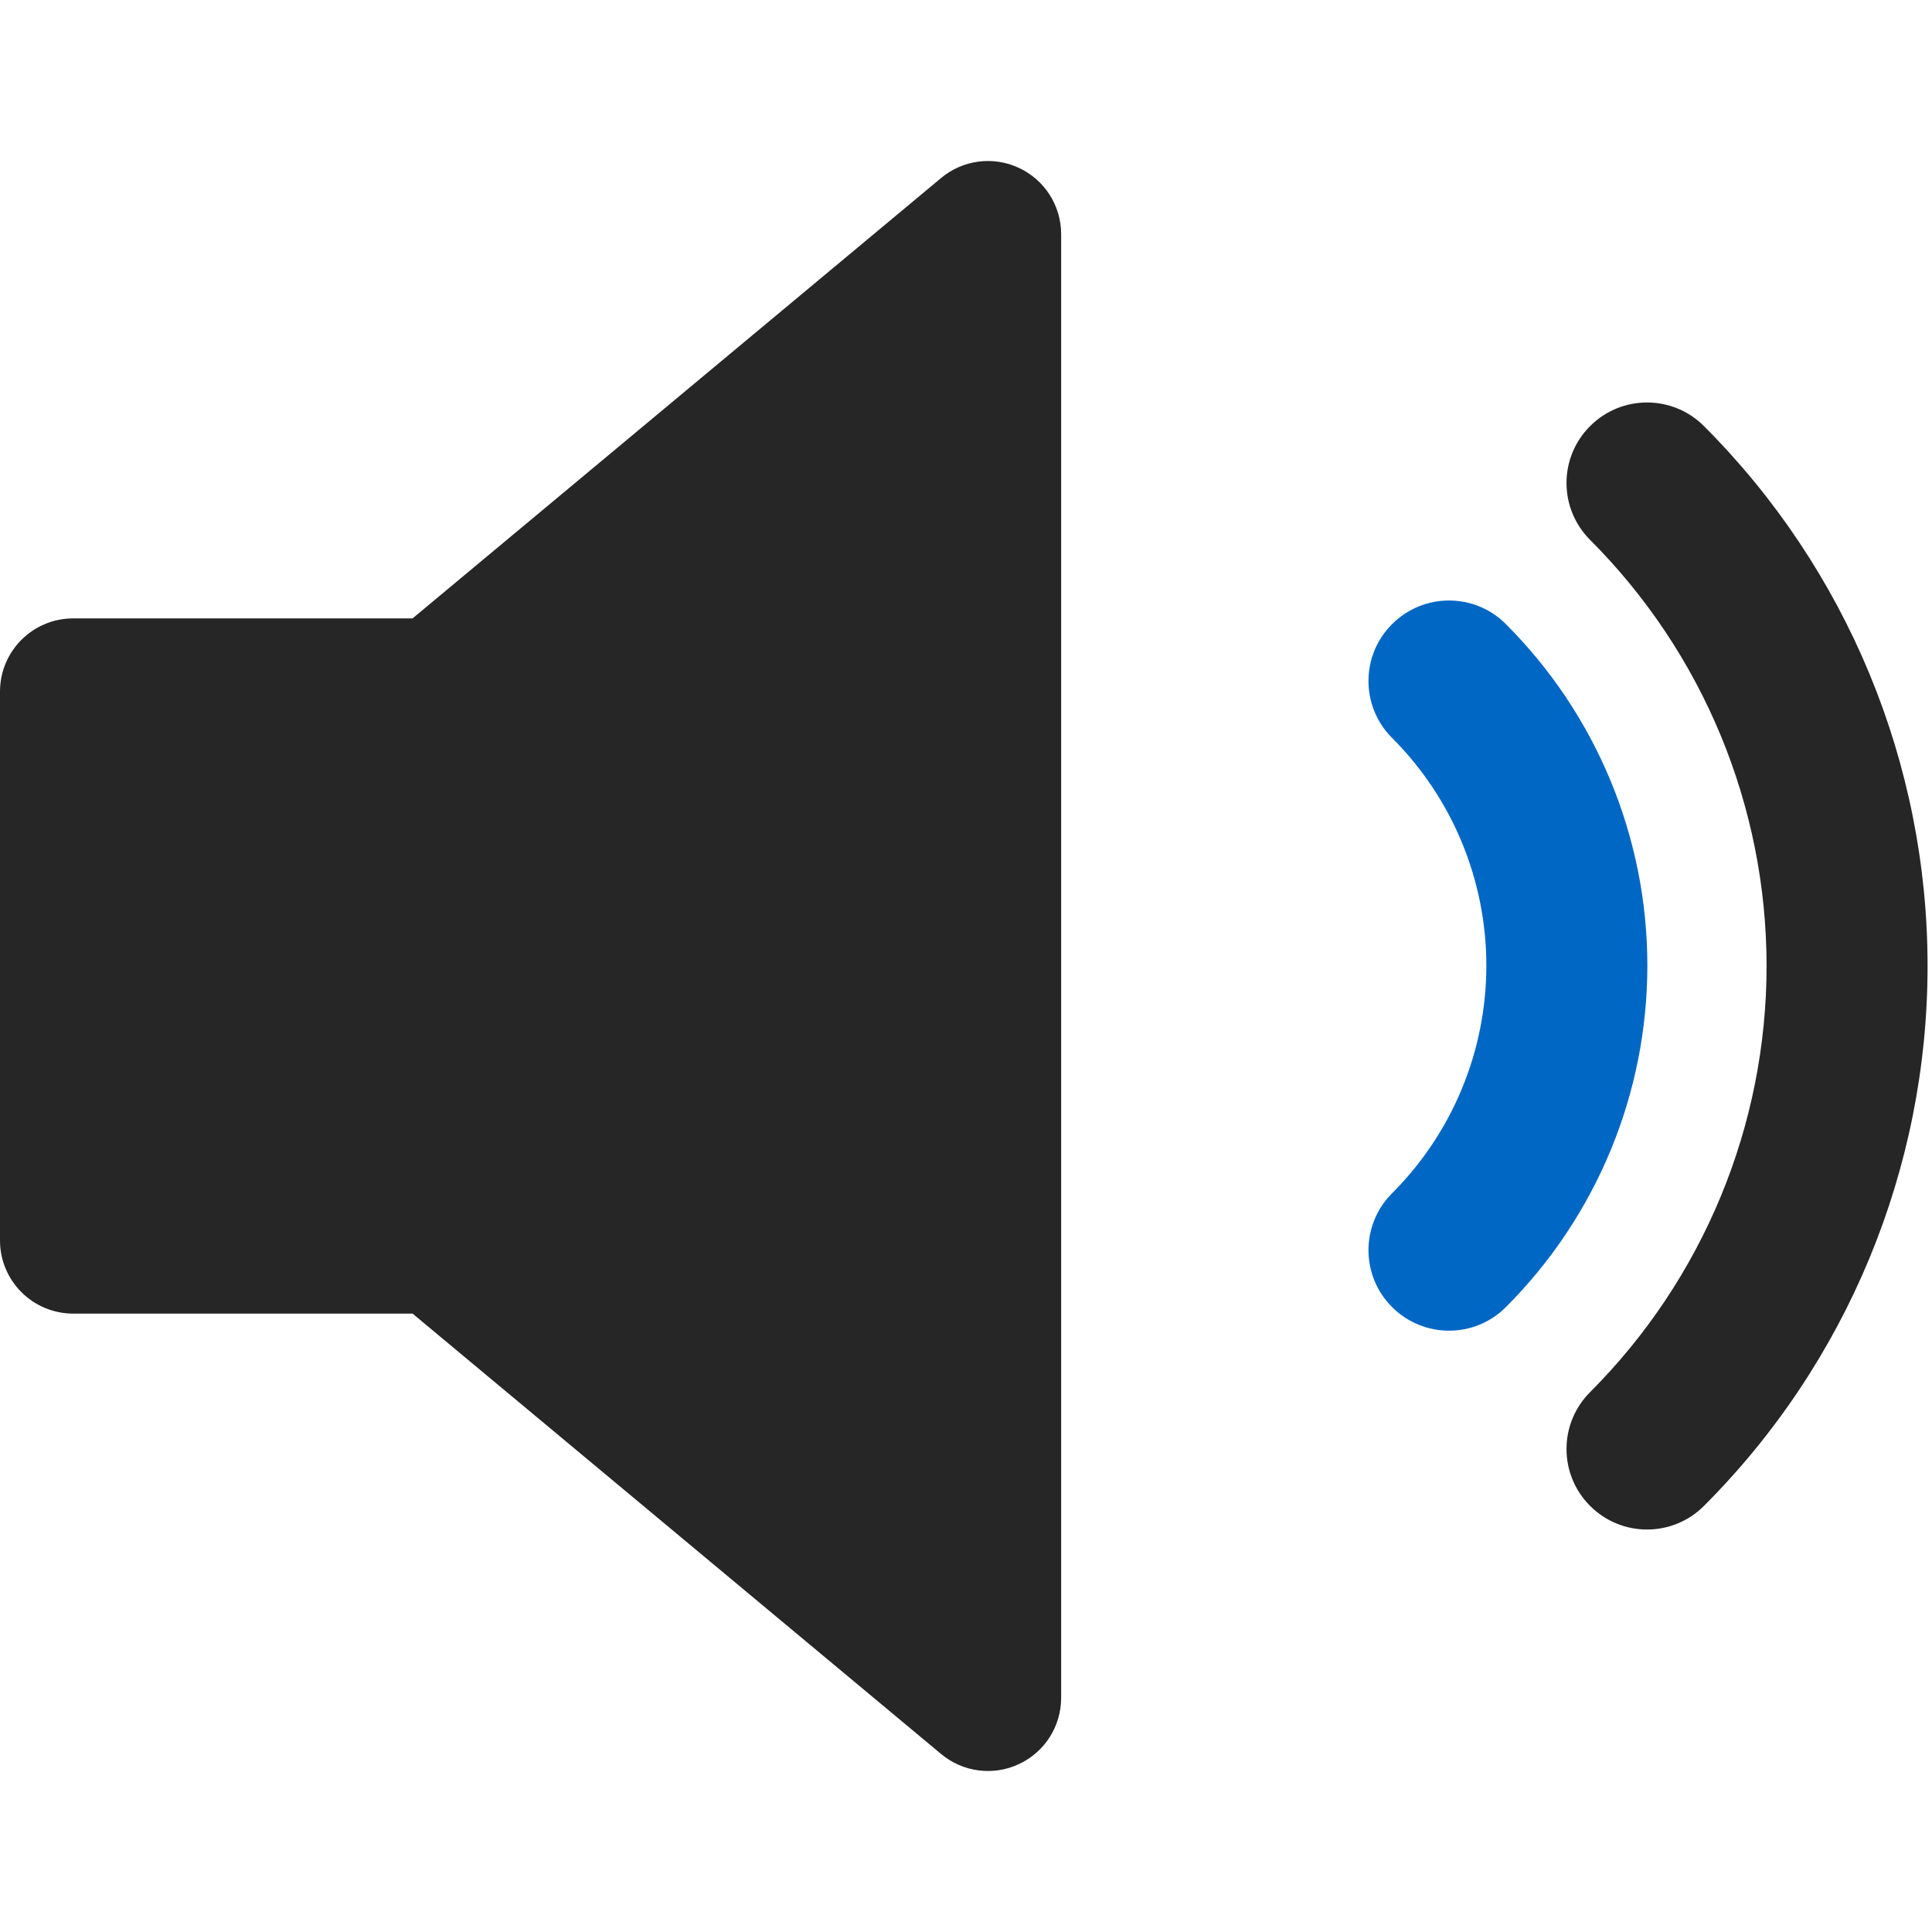 <svg id="VolumeUpFilledBlue" width="24" height="24" viewBox="0 0 24 24" fill="none" xmlns="http://www.w3.org/2000/svg">
<path fill-rule="evenodd" clip-rule="evenodd" d="M17.293 7.753C17.684 7.362 18.317 7.362 18.707 7.753C19.832 8.878 20.464 10.404 20.464 11.995C20.464 13.586 19.832 15.112 18.707 16.237C18.317 16.628 17.684 16.628 17.293 16.237C16.902 15.847 16.902 15.214 17.293 14.823C18.043 14.073 18.464 13.056 18.464 11.995C18.464 10.934 18.043 9.917 17.293 9.167C16.902 8.776 16.902 8.143 17.293 7.753Z" fill="#0067C5"/>
<path fill-rule="evenodd" clip-rule="evenodd" d="M19.753 5.293C20.143 4.902 20.777 4.902 21.167 5.293C22.946 7.072 23.945 9.485 23.945 12C23.945 14.515 22.946 16.928 21.167 18.707C20.777 19.098 20.143 19.098 19.753 18.707C19.362 18.317 19.362 17.684 19.753 17.293C21.156 15.889 21.945 13.985 21.945 12C21.945 10.015 21.156 8.111 19.753 6.707C19.362 6.316 19.362 5.683 19.753 5.293Z" fill="#262626"/>
<path fill-rule="evenodd" clip-rule="evenodd" d="M12.658 2.086C12.978 2.235 13.182 2.556 13.182 2.909V21.091C13.182 21.444 12.978 21.765 12.658 21.914C12.339 22.064 11.962 22.015 11.691 21.789L5.125 16.318H0.909C0.407 16.318 0 15.911 0 15.409V8.591C0 8.089 0.407 7.682 0.909 7.682H5.125L11.691 2.211C11.962 1.985 12.339 1.936 12.658 2.086Z" fill="#262626"/>
</svg>

